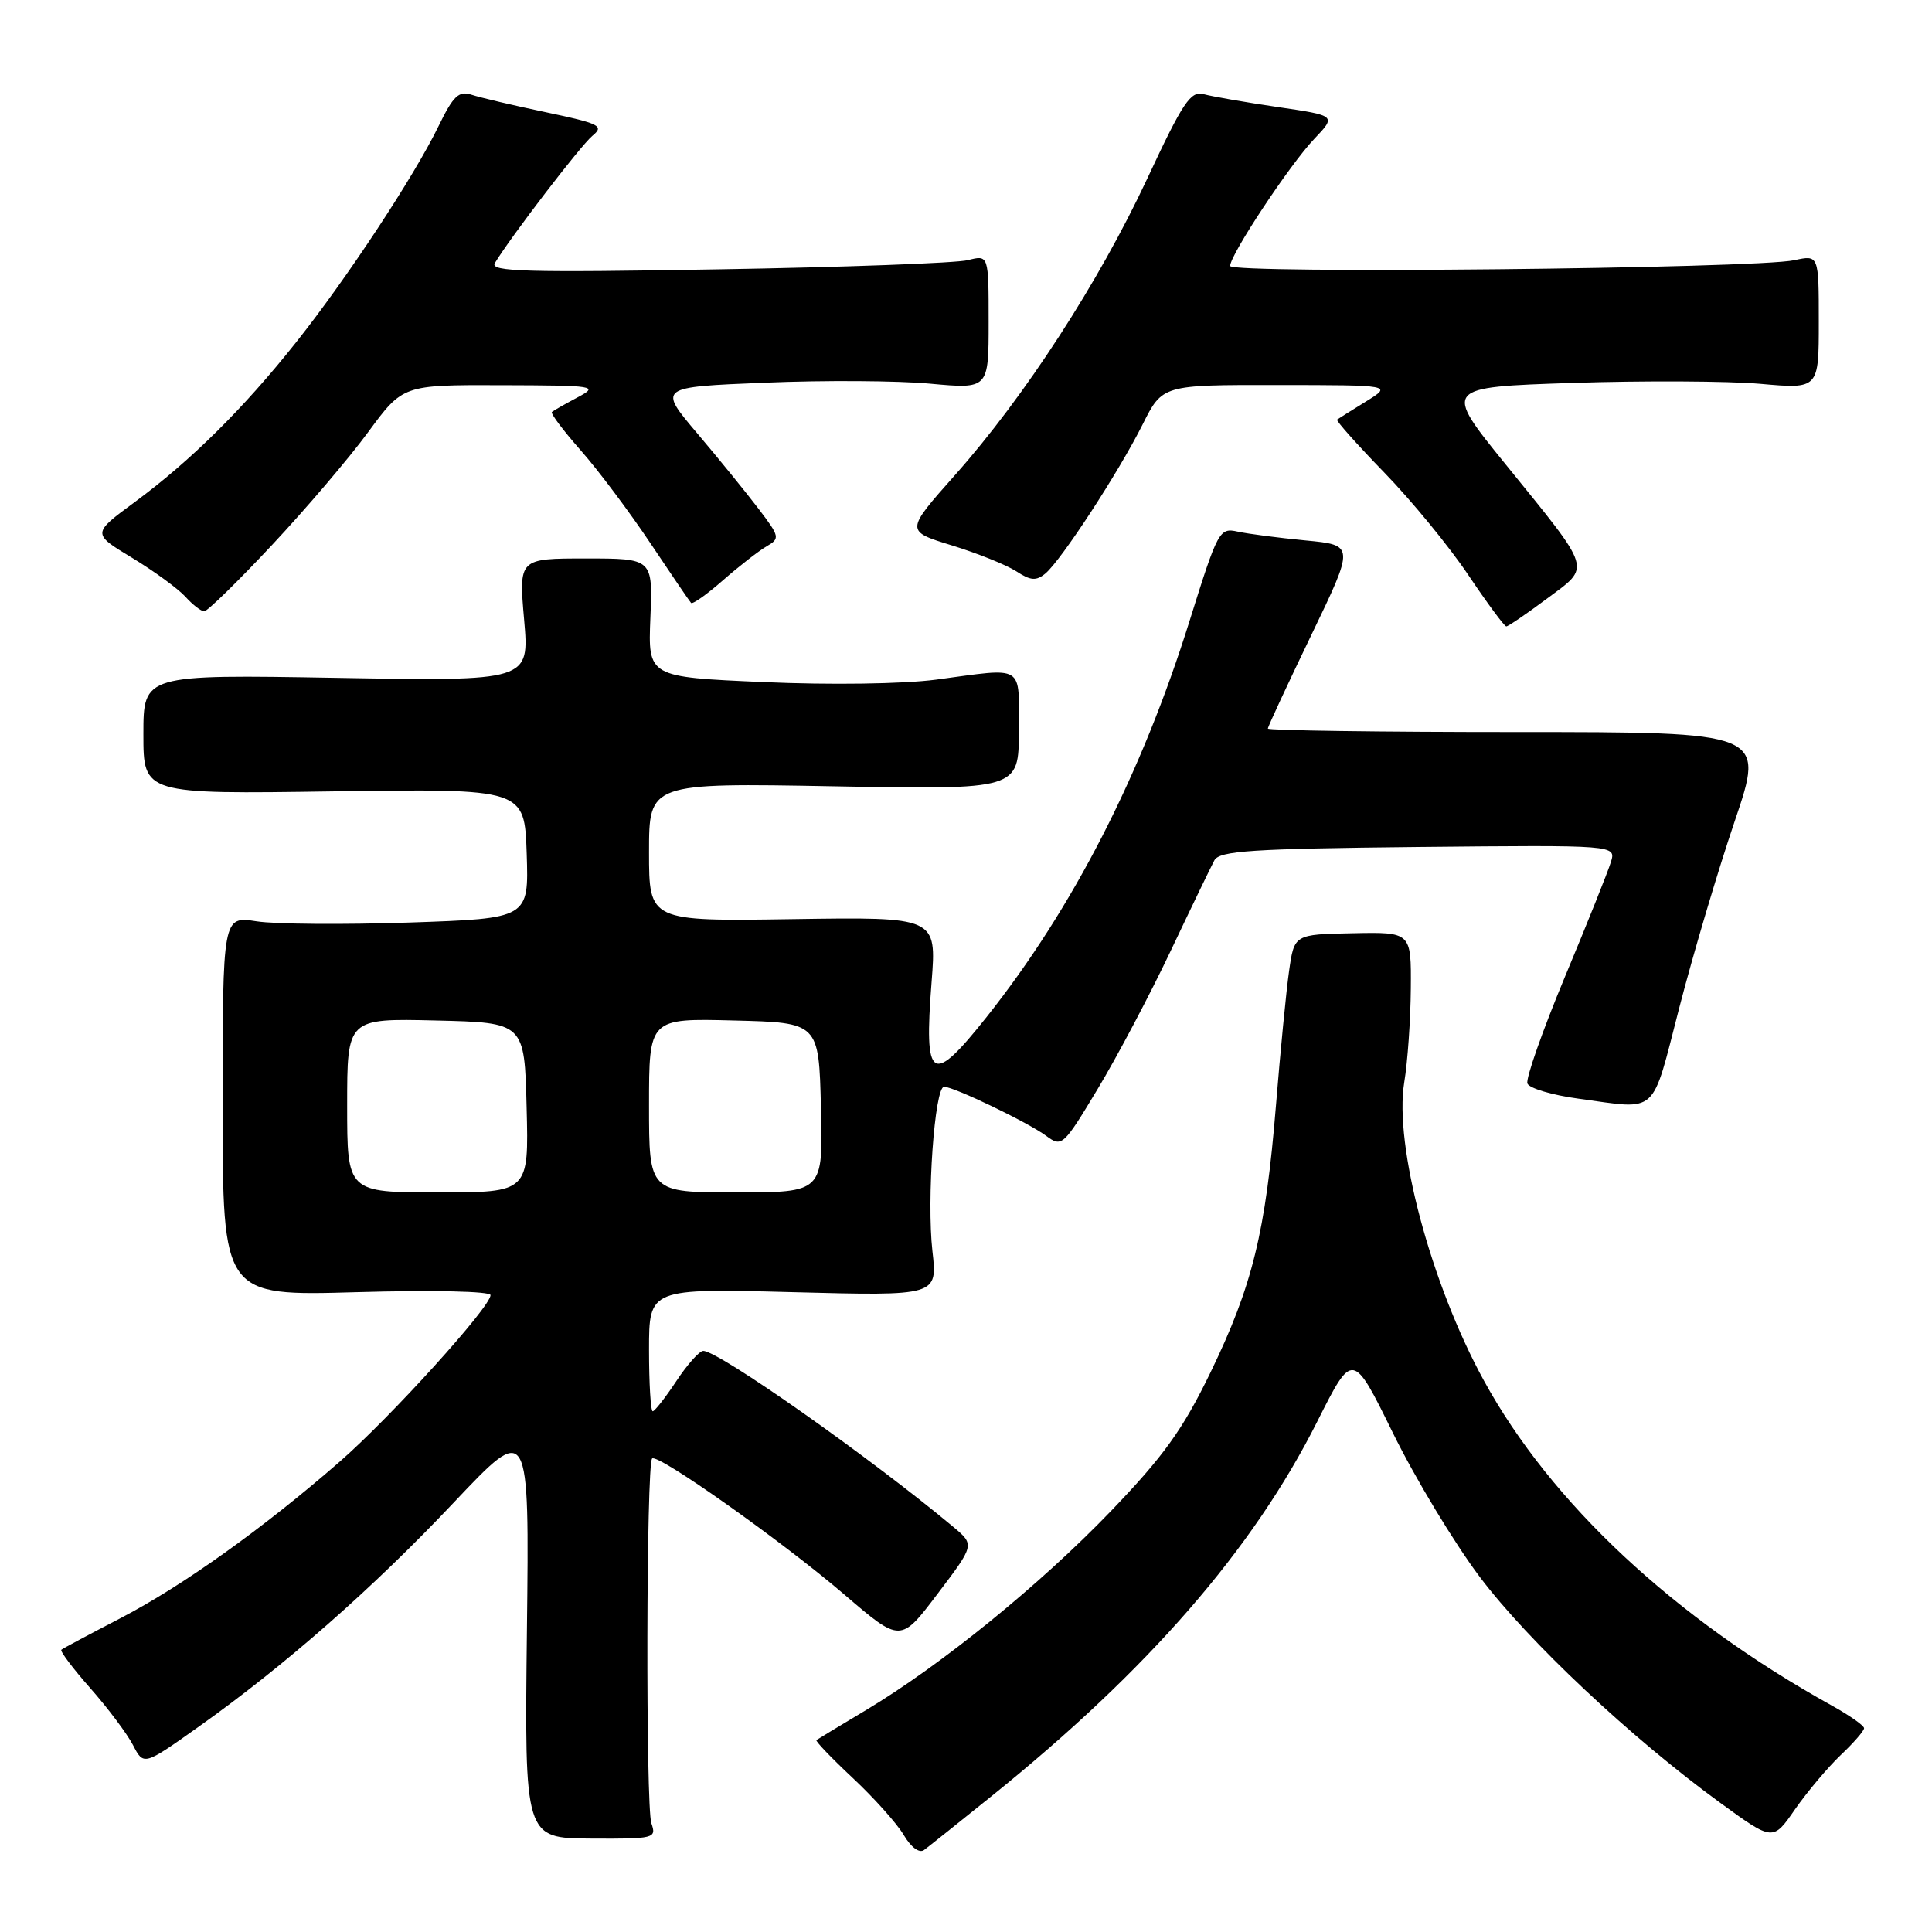 <?xml version="1.0" encoding="UTF-8" standalone="no"?>
<!DOCTYPE svg PUBLIC "-//W3C//DTD SVG 1.1//EN" "http://www.w3.org/Graphics/SVG/1.1/DTD/svg11.dtd" >
<svg xmlns="http://www.w3.org/2000/svg" xmlns:xlink="http://www.w3.org/1999/xlink" version="1.1" viewBox="0 0 256 256">
 <g >
 <path fill="currentColor"
d=" M 131.36 238.02 C 152.13 221.29 166.00 205.34 174.54 188.37 C 179.24 179.03 179.24 179.03 184.59 189.92 C 187.54 195.91 192.72 204.49 196.10 208.98 C 202.54 217.52 216.20 230.35 227.99 238.92 C 234.93 243.97 234.93 243.97 237.86 239.73 C 239.48 237.41 242.20 234.18 243.90 232.56 C 245.61 230.95 247.00 229.34 247.00 229.00 C 247.00 228.65 245.09 227.31 242.75 226.01 C 221.84 214.41 205.50 199.16 196.62 182.93 C 189.61 170.14 184.70 151.75 186.07 143.41 C 186.52 140.71 186.91 135.12 186.94 131.00 C 187.00 123.50 187.00 123.50 179.25 123.66 C 171.50 123.81 171.50 123.81 170.81 128.66 C 170.43 131.32 169.65 139.35 169.07 146.50 C 167.70 163.28 165.96 170.38 160.39 181.87 C 156.71 189.45 154.19 192.95 147.17 200.26 C 137.82 209.98 124.71 220.64 114.73 226.61 C 111.30 228.66 108.36 230.44 108.18 230.57 C 108.01 230.69 110.17 232.95 112.99 235.59 C 115.80 238.22 118.85 241.62 119.75 243.15 C 120.72 244.79 121.82 245.60 122.44 245.14 C 123.02 244.71 127.04 241.50 131.36 238.02 Z  M 86.31 241.59 C 85.55 239.36 85.63 194.03 86.41 193.26 C 87.13 192.54 103.71 204.27 111.91 211.31 C 119.33 217.67 119.33 217.67 124.24 211.18 C 129.15 204.70 129.15 204.70 126.33 202.33 C 115.31 193.13 95.24 179.00 93.18 179.00 C 92.68 179.00 91.07 180.80 89.62 183.00 C 88.16 185.20 86.75 187.00 86.49 187.00 C 86.22 187.00 86.00 183.34 86.00 178.86 C 86.00 170.72 86.00 170.72 105.11 171.22 C 124.23 171.72 124.23 171.72 123.55 165.77 C 122.78 158.94 123.84 144.00 125.10 144.00 C 126.39 144.00 136.23 148.73 138.63 150.51 C 140.70 152.04 140.90 151.86 145.45 144.29 C 148.03 140.01 152.38 131.78 155.12 126.00 C 157.86 120.22 160.47 114.83 160.91 114.00 C 161.59 112.74 165.84 112.46 187.93 112.23 C 214.15 111.97 214.15 111.97 213.45 114.23 C 213.07 115.48 210.33 122.33 207.35 129.46 C 204.38 136.59 202.15 142.94 202.39 143.57 C 202.63 144.20 205.68 145.11 209.17 145.58 C 219.86 147.03 218.76 148.02 222.52 133.50 C 224.37 126.35 227.68 115.21 229.88 108.75 C 233.86 97.00 233.86 97.00 200.93 97.00 C 182.82 97.00 168.00 96.79 168.00 96.54 C 168.00 96.29 170.59 90.72 173.75 84.16 C 179.50 72.23 179.50 72.23 173.00 71.61 C 169.43 71.27 165.38 70.74 164.00 70.44 C 161.58 69.90 161.37 70.30 157.65 82.19 C 151.27 102.61 142.18 120.34 130.73 134.76 C 123.43 143.95 122.41 143.30 123.44 130.13 C 124.11 121.50 124.11 121.50 105.06 121.79 C 86.00 122.08 86.00 122.08 86.00 112.91 C 86.00 103.74 86.00 103.74 110.50 104.19 C 135.00 104.64 135.00 104.64 135.00 96.82 C 135.00 87.89 135.94 88.47 124.00 90.06 C 119.68 90.63 110.00 90.77 101.18 90.38 C 85.86 89.71 85.86 89.71 86.18 81.85 C 86.50 74.00 86.50 74.00 77.62 74.00 C 68.74 74.00 68.74 74.00 69.45 82.13 C 70.16 90.26 70.16 90.26 44.58 89.82 C 19.00 89.38 19.00 89.38 19.00 97.30 C 19.00 105.23 19.00 105.23 44.25 104.86 C 69.50 104.50 69.50 104.50 69.79 113.10 C 70.07 121.70 70.07 121.70 54.29 122.24 C 45.60 122.53 36.48 122.47 34.00 122.08 C 29.50 121.39 29.50 121.39 29.50 146.56 C 29.50 171.73 29.50 171.73 47.25 171.22 C 57.38 170.93 65.00 171.10 65.00 171.61 C 65.00 173.18 51.73 187.83 45.00 193.69 C 34.89 202.50 24.19 210.14 16.00 214.40 C 11.87 216.54 8.33 218.43 8.13 218.60 C 7.92 218.77 9.65 221.07 11.98 223.71 C 14.30 226.34 16.84 229.73 17.62 231.23 C 19.04 233.97 19.04 233.97 26.27 228.84 C 37.72 220.72 49.38 210.48 60.16 199.06 C 70.14 188.50 70.14 188.50 69.82 216.03 C 69.50 243.57 69.50 243.57 78.27 243.62 C 86.73 243.67 87.01 243.60 86.31 241.59 Z  M 204.97 79.33 C 210.84 74.95 211.13 75.87 199.52 61.55 C 191.22 51.31 191.22 51.31 208.36 50.74 C 217.79 50.43 228.99 50.49 233.25 50.86 C 241.00 51.55 241.00 51.55 241.00 42.66 C 241.00 33.77 241.00 33.77 237.75 34.48 C 232.58 35.59 163.00 36.31 163.00 35.24 C 163.00 33.76 170.91 21.80 174.14 18.41 C 177.08 15.32 177.08 15.32 169.29 14.18 C 165.01 13.55 160.60 12.78 159.50 12.48 C 157.77 12.00 156.75 13.52 152.02 23.66 C 145.58 37.44 135.80 52.53 126.55 62.94 C 119.95 70.37 119.95 70.37 126.14 72.27 C 129.55 73.32 133.39 74.87 134.68 75.71 C 136.56 76.94 137.30 77.00 138.52 75.99 C 140.60 74.26 148.22 62.59 151.40 56.25 C 154.03 51.00 154.03 51.00 169.27 51.02 C 184.50 51.03 184.50 51.03 181.00 53.20 C 179.07 54.39 177.35 55.47 177.17 55.60 C 176.99 55.72 179.79 58.87 183.40 62.59 C 187.02 66.31 192.03 72.42 194.55 76.18 C 197.07 79.93 199.34 83.00 199.59 83.00 C 199.84 83.00 202.26 81.35 204.97 79.33 Z  M 36.01 72.25 C 40.52 67.44 46.27 60.69 48.79 57.25 C 53.39 51.00 53.39 51.00 66.44 51.04 C 78.99 51.08 79.38 51.14 76.50 52.67 C 74.85 53.55 73.33 54.41 73.13 54.59 C 72.92 54.77 74.65 57.07 76.97 59.70 C 79.29 62.33 83.44 67.87 86.19 71.99 C 88.95 76.12 91.37 79.68 91.57 79.89 C 91.78 80.10 93.68 78.75 95.80 76.89 C 97.92 75.03 100.52 73.01 101.56 72.40 C 103.38 71.35 103.34 71.13 100.50 67.40 C 98.87 65.26 95.21 60.75 92.37 57.40 C 87.20 51.29 87.20 51.29 101.35 50.71 C 109.13 50.38 118.99 50.44 123.25 50.84 C 131.00 51.55 131.00 51.55 131.00 42.66 C 131.00 33.77 131.00 33.77 128.25 34.47 C 126.74 34.86 111.83 35.41 95.12 35.69 C 69.69 36.13 64.88 36.00 65.57 34.86 C 67.71 31.33 76.93 19.30 78.49 18.00 C 80.09 16.68 79.52 16.39 72.38 14.88 C 68.04 13.97 63.59 12.92 62.48 12.55 C 60.80 12.00 60.06 12.70 58.12 16.69 C 54.90 23.33 45.98 36.87 39.21 45.39 C 32.25 54.15 25.26 61.07 17.85 66.53 C 12.19 70.70 12.19 70.70 17.50 73.91 C 20.42 75.68 23.59 78.00 24.56 79.06 C 25.52 80.13 26.65 81.00 27.06 81.00 C 27.48 81.00 31.51 77.06 36.01 72.25 Z  M 46.00 146.47 C 46.00 134.94 46.00 134.94 57.75 135.22 C 69.50 135.50 69.50 135.50 69.78 146.75 C 70.07 158.00 70.07 158.00 58.03 158.00 C 46.00 158.00 46.00 158.00 46.00 146.47 Z  M 86.00 146.47 C 86.00 134.93 86.00 134.93 97.25 135.22 C 108.50 135.50 108.50 135.50 108.78 146.75 C 109.07 158.00 109.07 158.00 97.53 158.00 C 86.00 158.00 86.00 158.00 86.00 146.47 Z "/>
</g>
</svg>